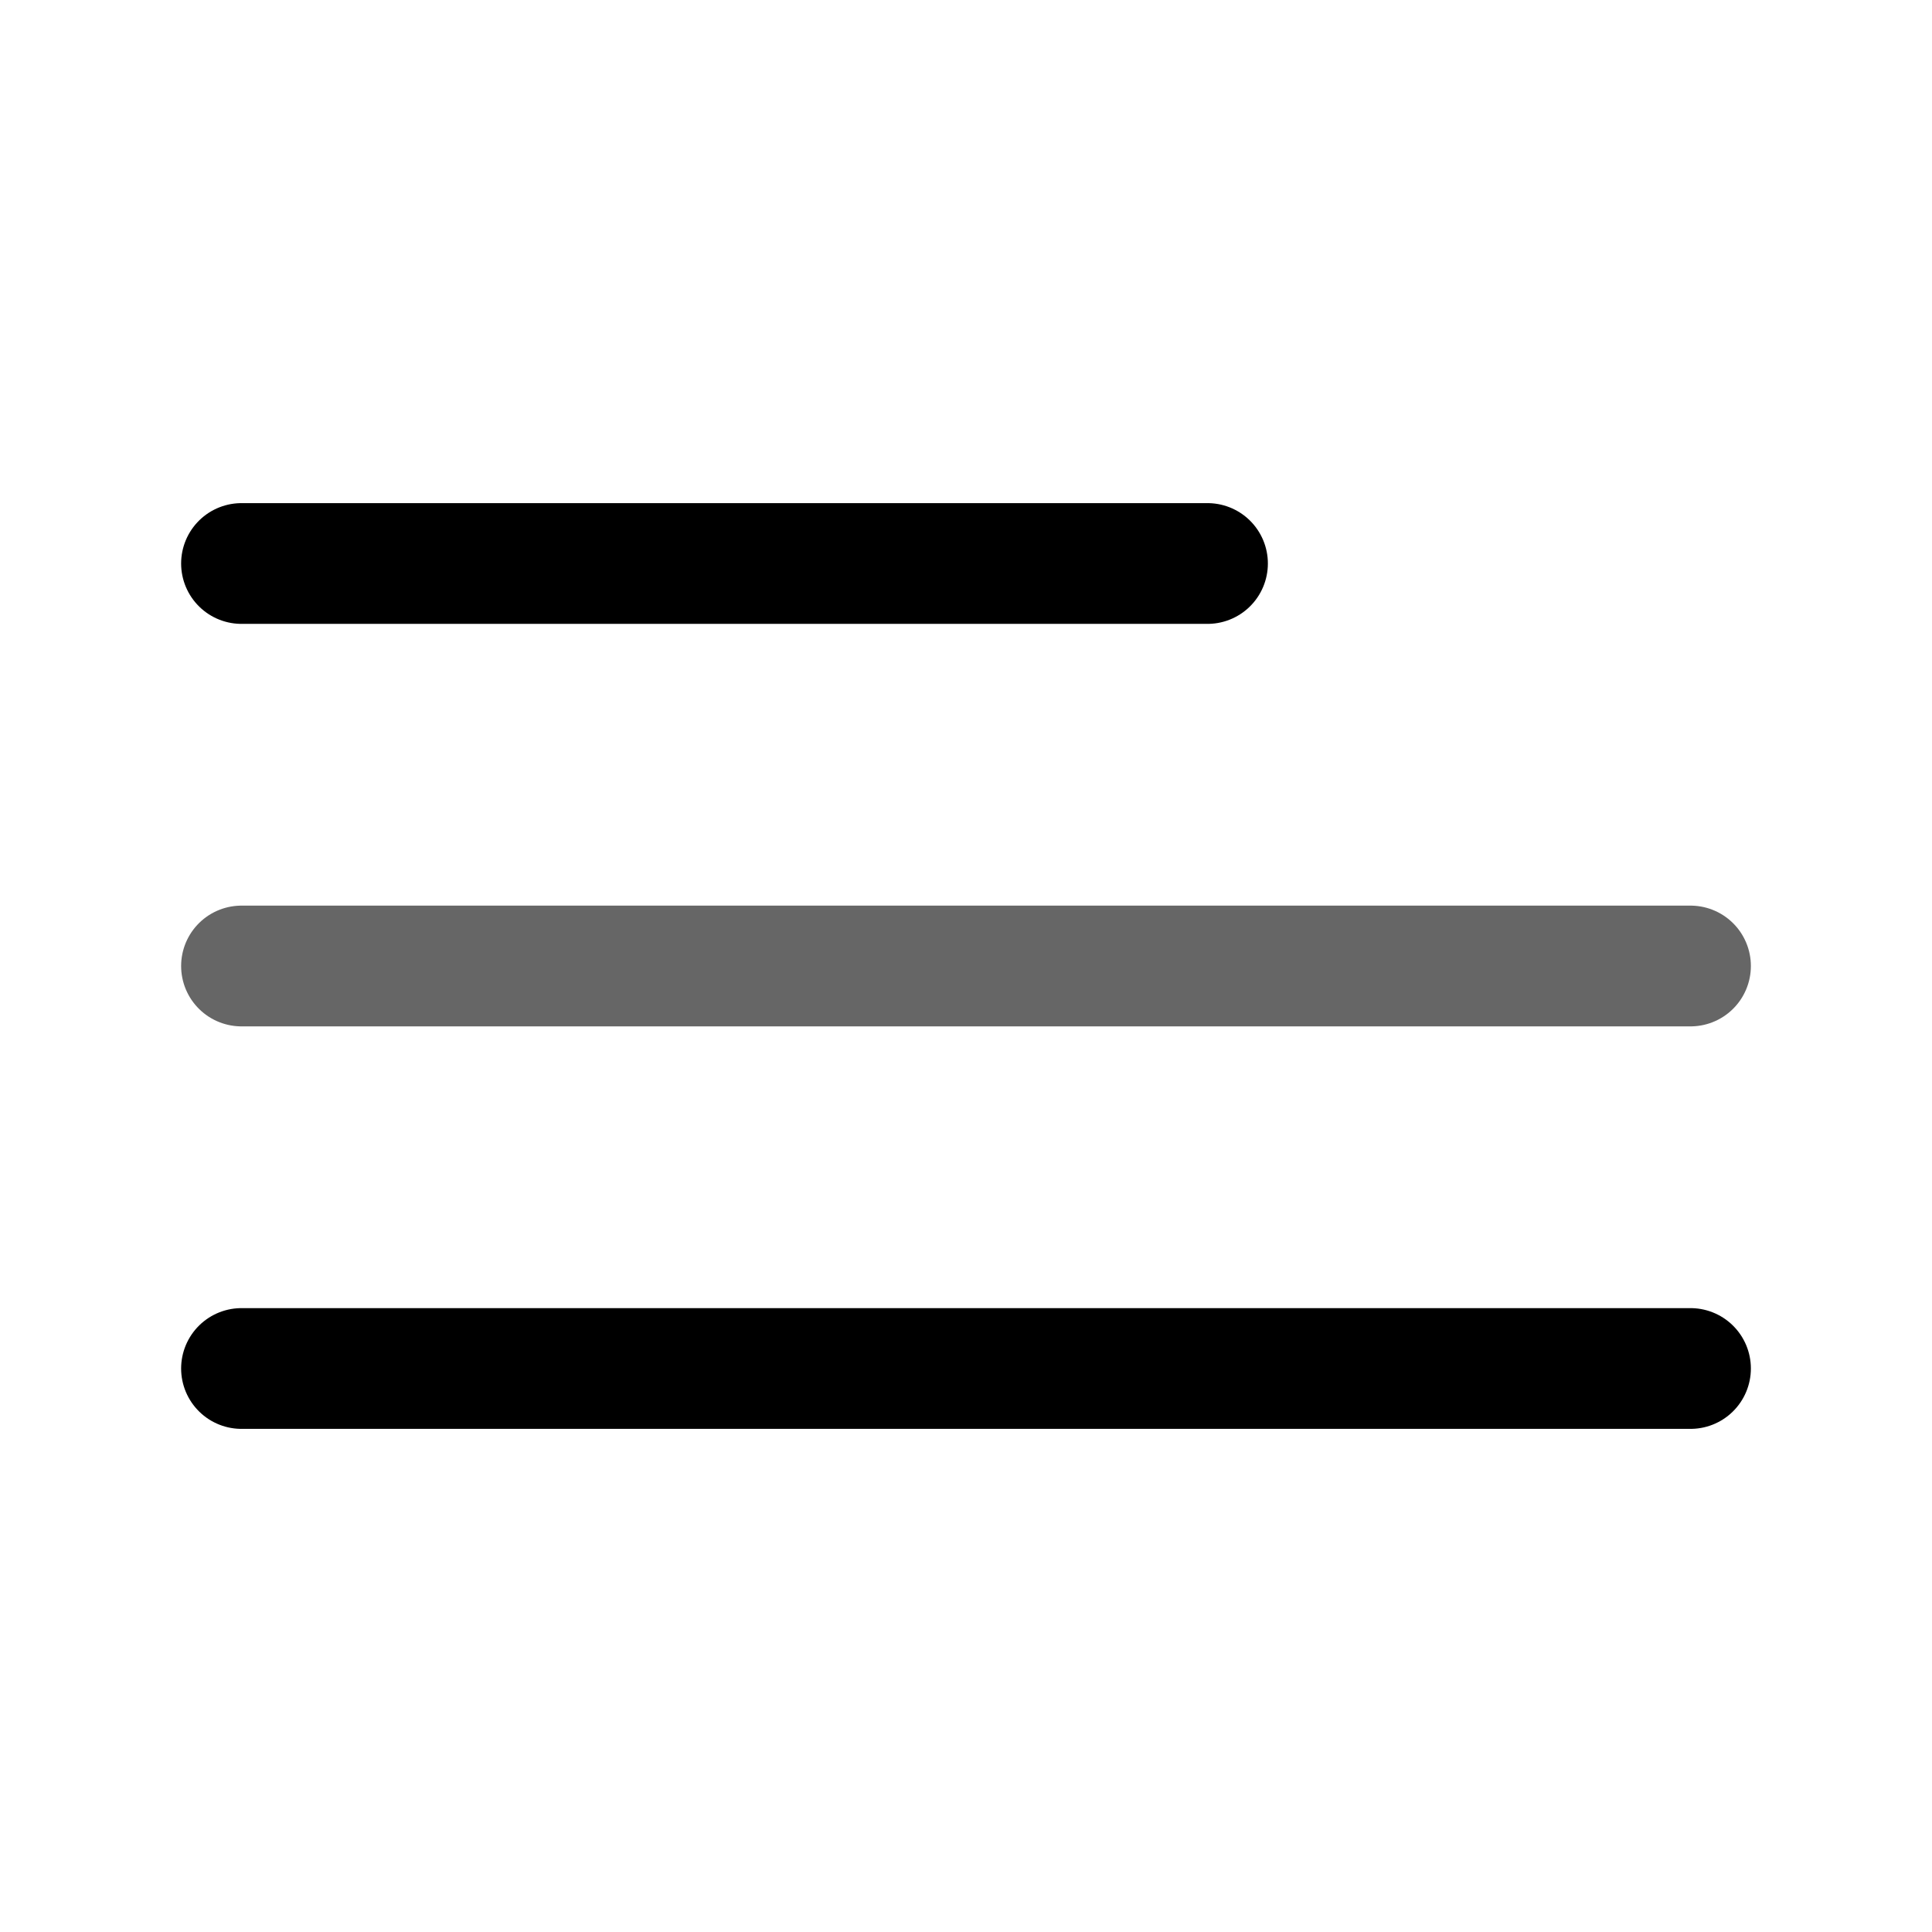 <svg width="24" height="24" viewBox="0 0 24 24" fill="none" xmlns="http://www.w3.org/2000/svg">
<path d="M3 7H15" stroke="black" stroke-width="1.5" stroke-linecap="round"/>
<path opacity="0.6" d="M3 12H21" stroke="black" stroke-width="1.5" stroke-linecap="round"/>
<path d="M3 17H21" stroke="black" stroke-width="1.5" stroke-linecap="round"/>
</svg>
